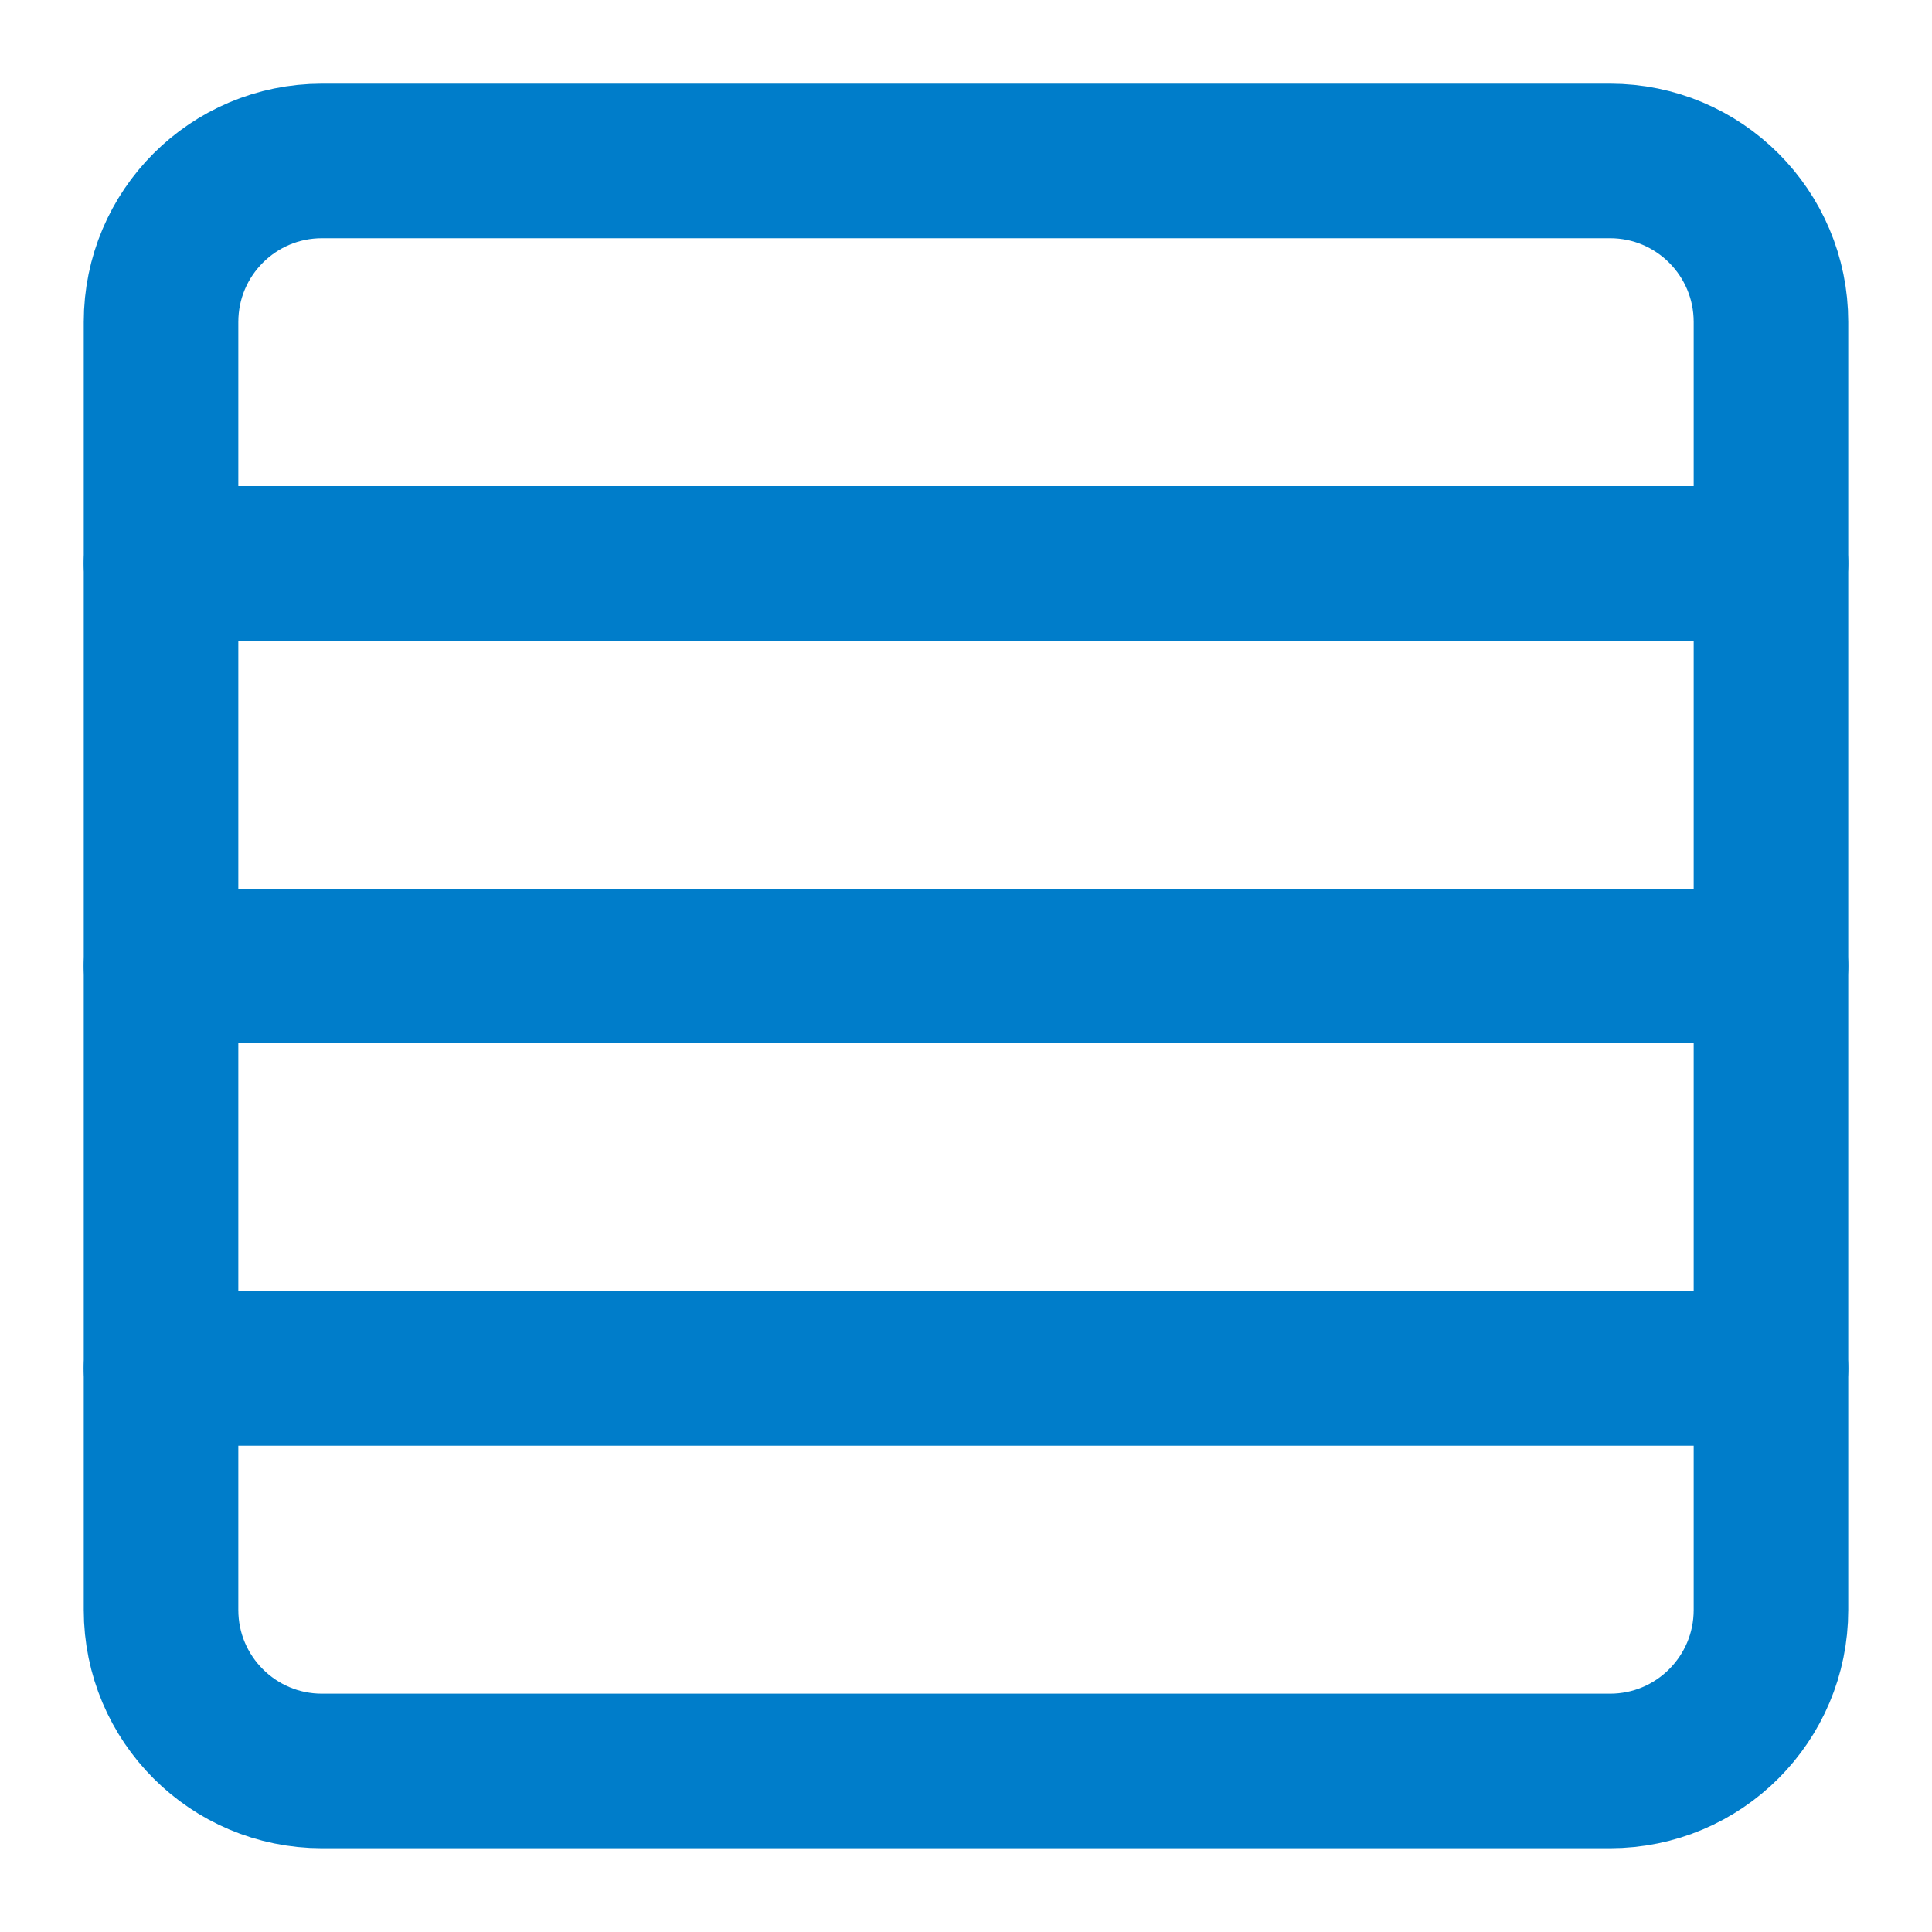 <svg width="20" height="20" viewBox="0 0 20 20" fill="none" xmlns="http://www.w3.org/2000/svg">
<g clip-path="url(#clip0_3997_32600)">
<path d="M16.667 1.666H3.333C2.413 1.666 1.667 2.412 1.667 3.333V16.666C1.667 17.587 2.413 18.333 3.333 18.333H16.667C17.587 18.333 18.333 17.587 18.333 16.666V3.333C18.333 2.412 17.587 1.666 16.667 1.666Z" stroke="#007DCA" stroke-width="1.6" stroke-linecap="round" stroke-linejoin="round"/>
<path d="M1.667 5.832H18.333" stroke="#007DCA" stroke-width="1.6" stroke-linecap="round" stroke-linejoin="round"/>
<path d="M1.667 10H18.333" stroke="#007DCA" stroke-width="1.6" stroke-linecap="round" stroke-linejoin="round"/>
<path d="M1.667 14.166H18.333" stroke="#007DCA" stroke-width="1.6" stroke-linecap="round" stroke-linejoin="round"/>
</g>
<defs>
<clipPath id="clip0_3997_32600">
<rect width="20" height="20" fill="white"/>
</clipPath>
</defs>
</svg>
